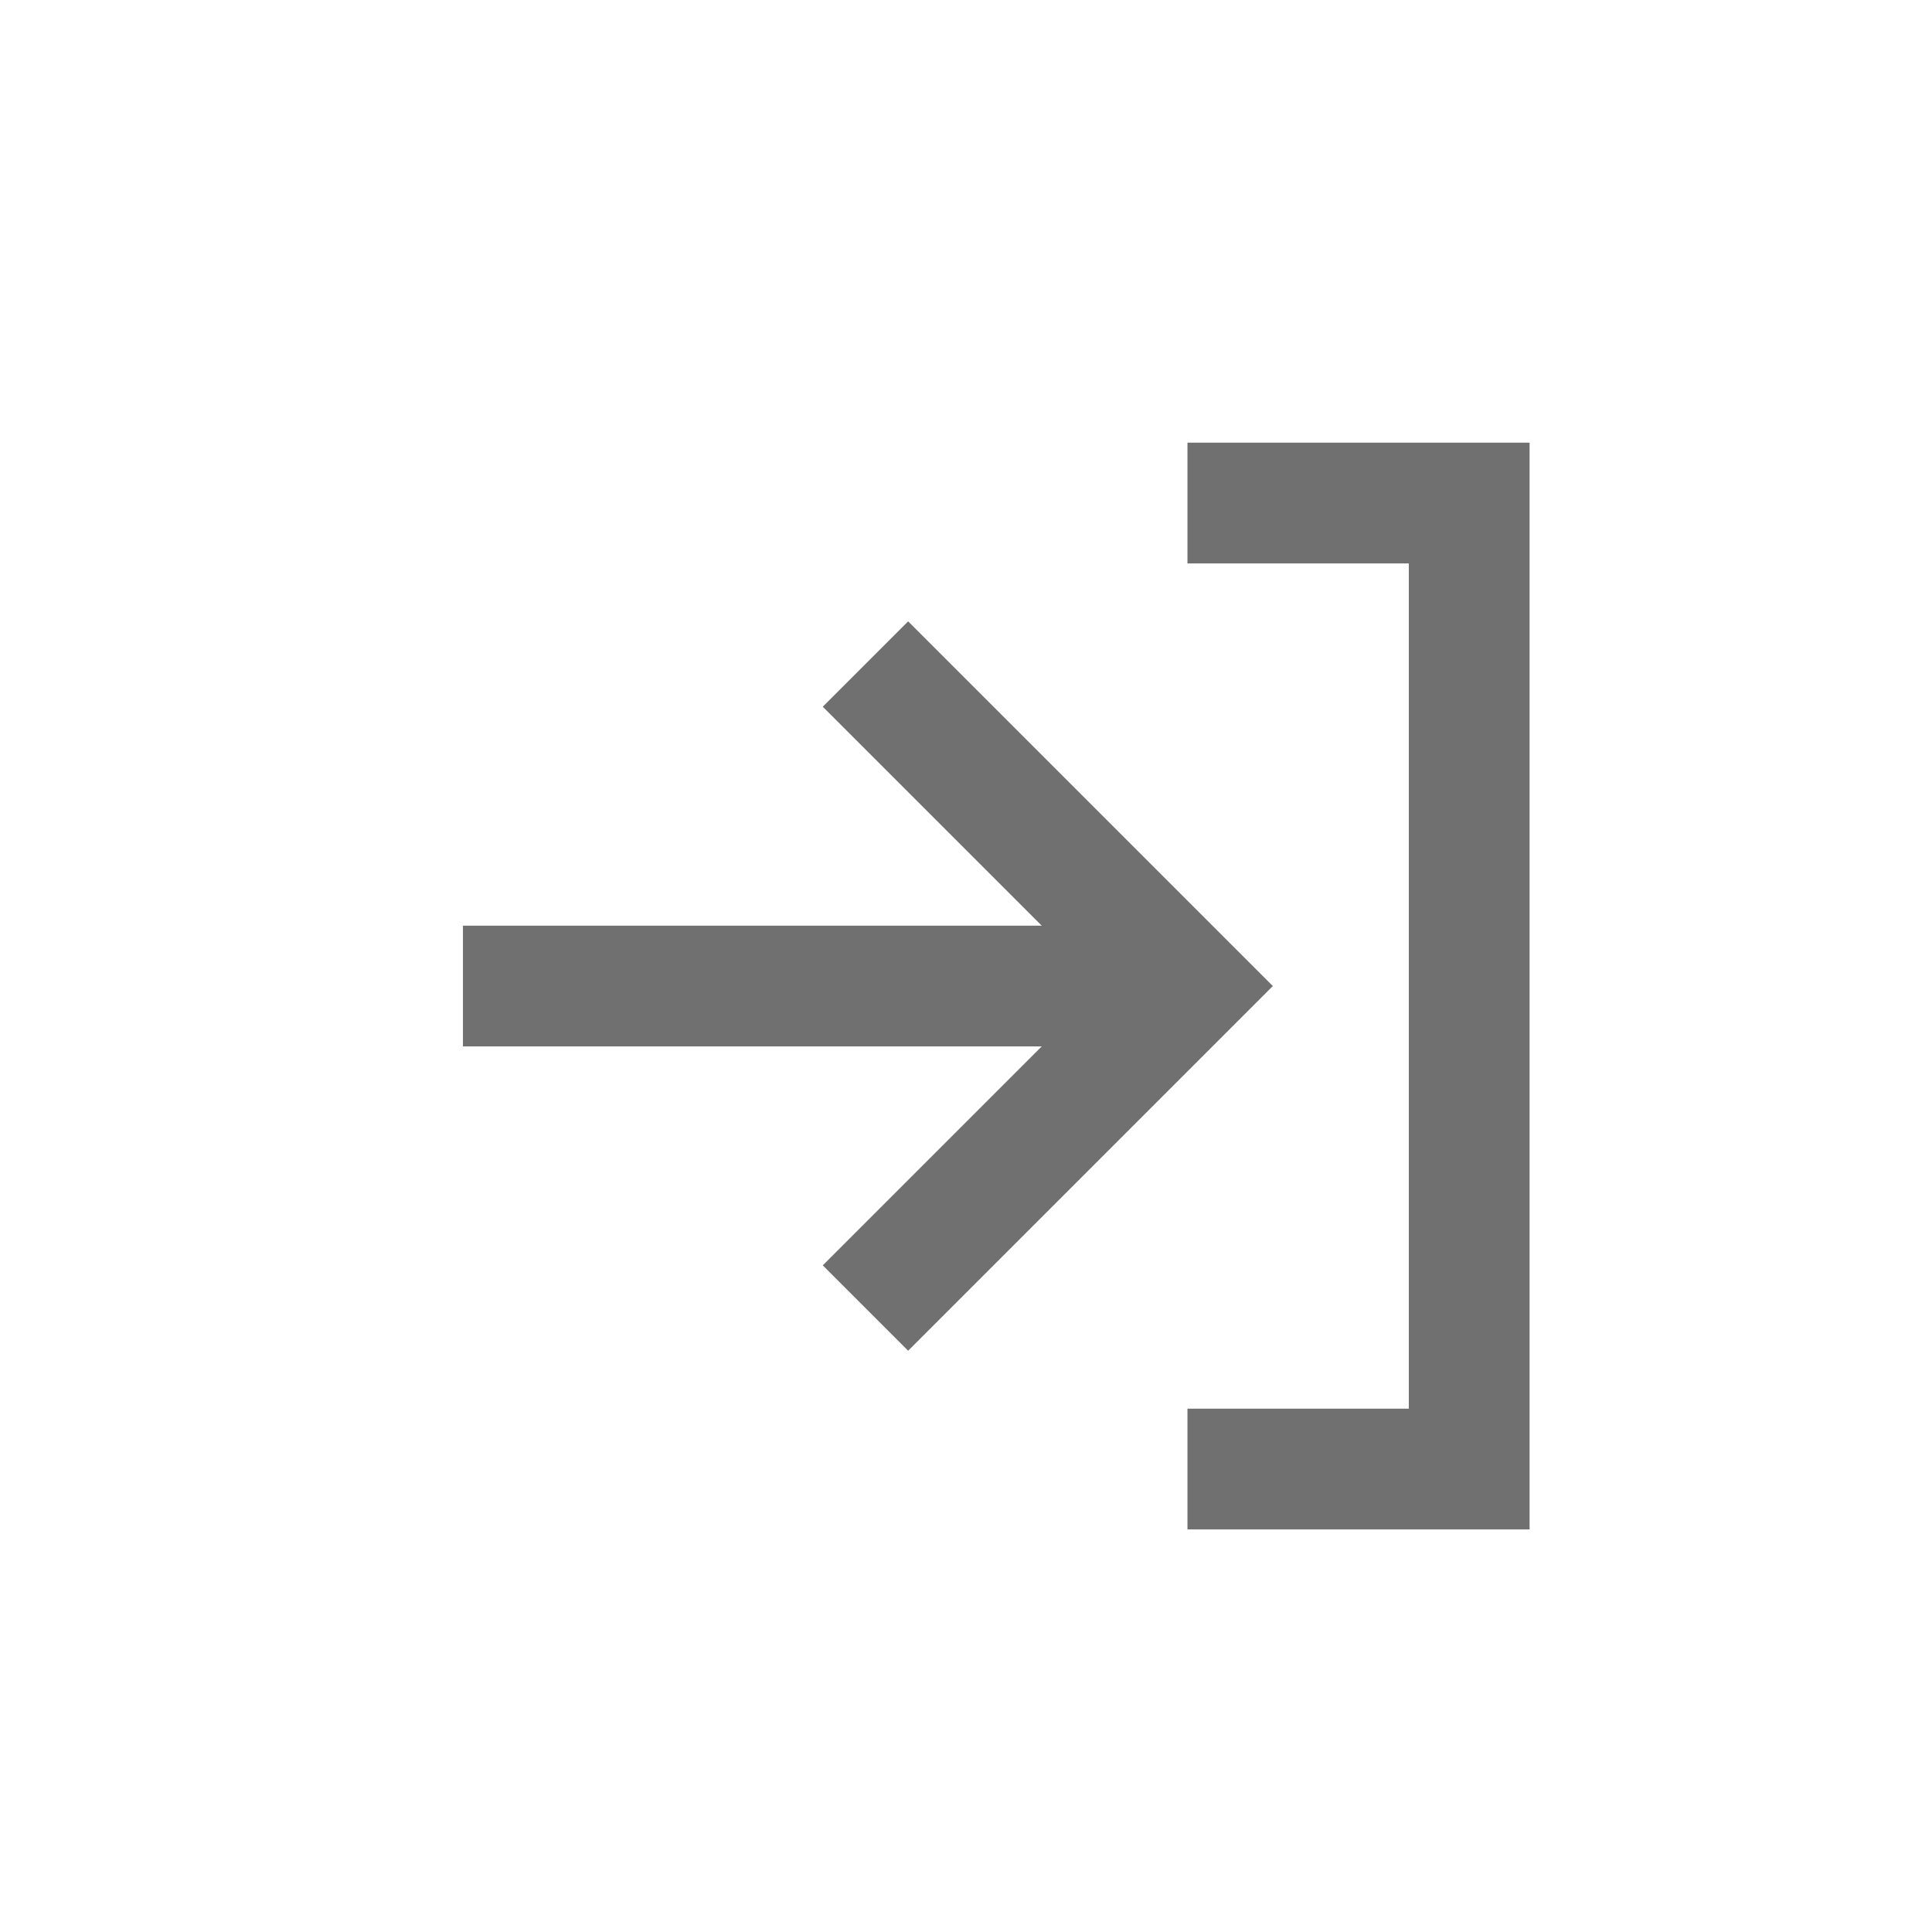 <svg xmlns="http://www.w3.org/2000/svg" width="24" height="24"><defs><clipPath id="a"><path d="M0 0h24v24H0z"/></clipPath></defs><g data-name="Group 129" fill="none" stroke="#707070" stroke-width="1.5" clip-path="url(#a)"><g data-name="Group 13"><path data-name="Path 1" d="M10.751 16.249l4-4-4-4"/><path data-name="Path 4" d="M14.474 12.249H5.751"/></g><path data-name="Path 62" d="M14.751 18.249h3.5v-12h-3.5"/></g></svg>